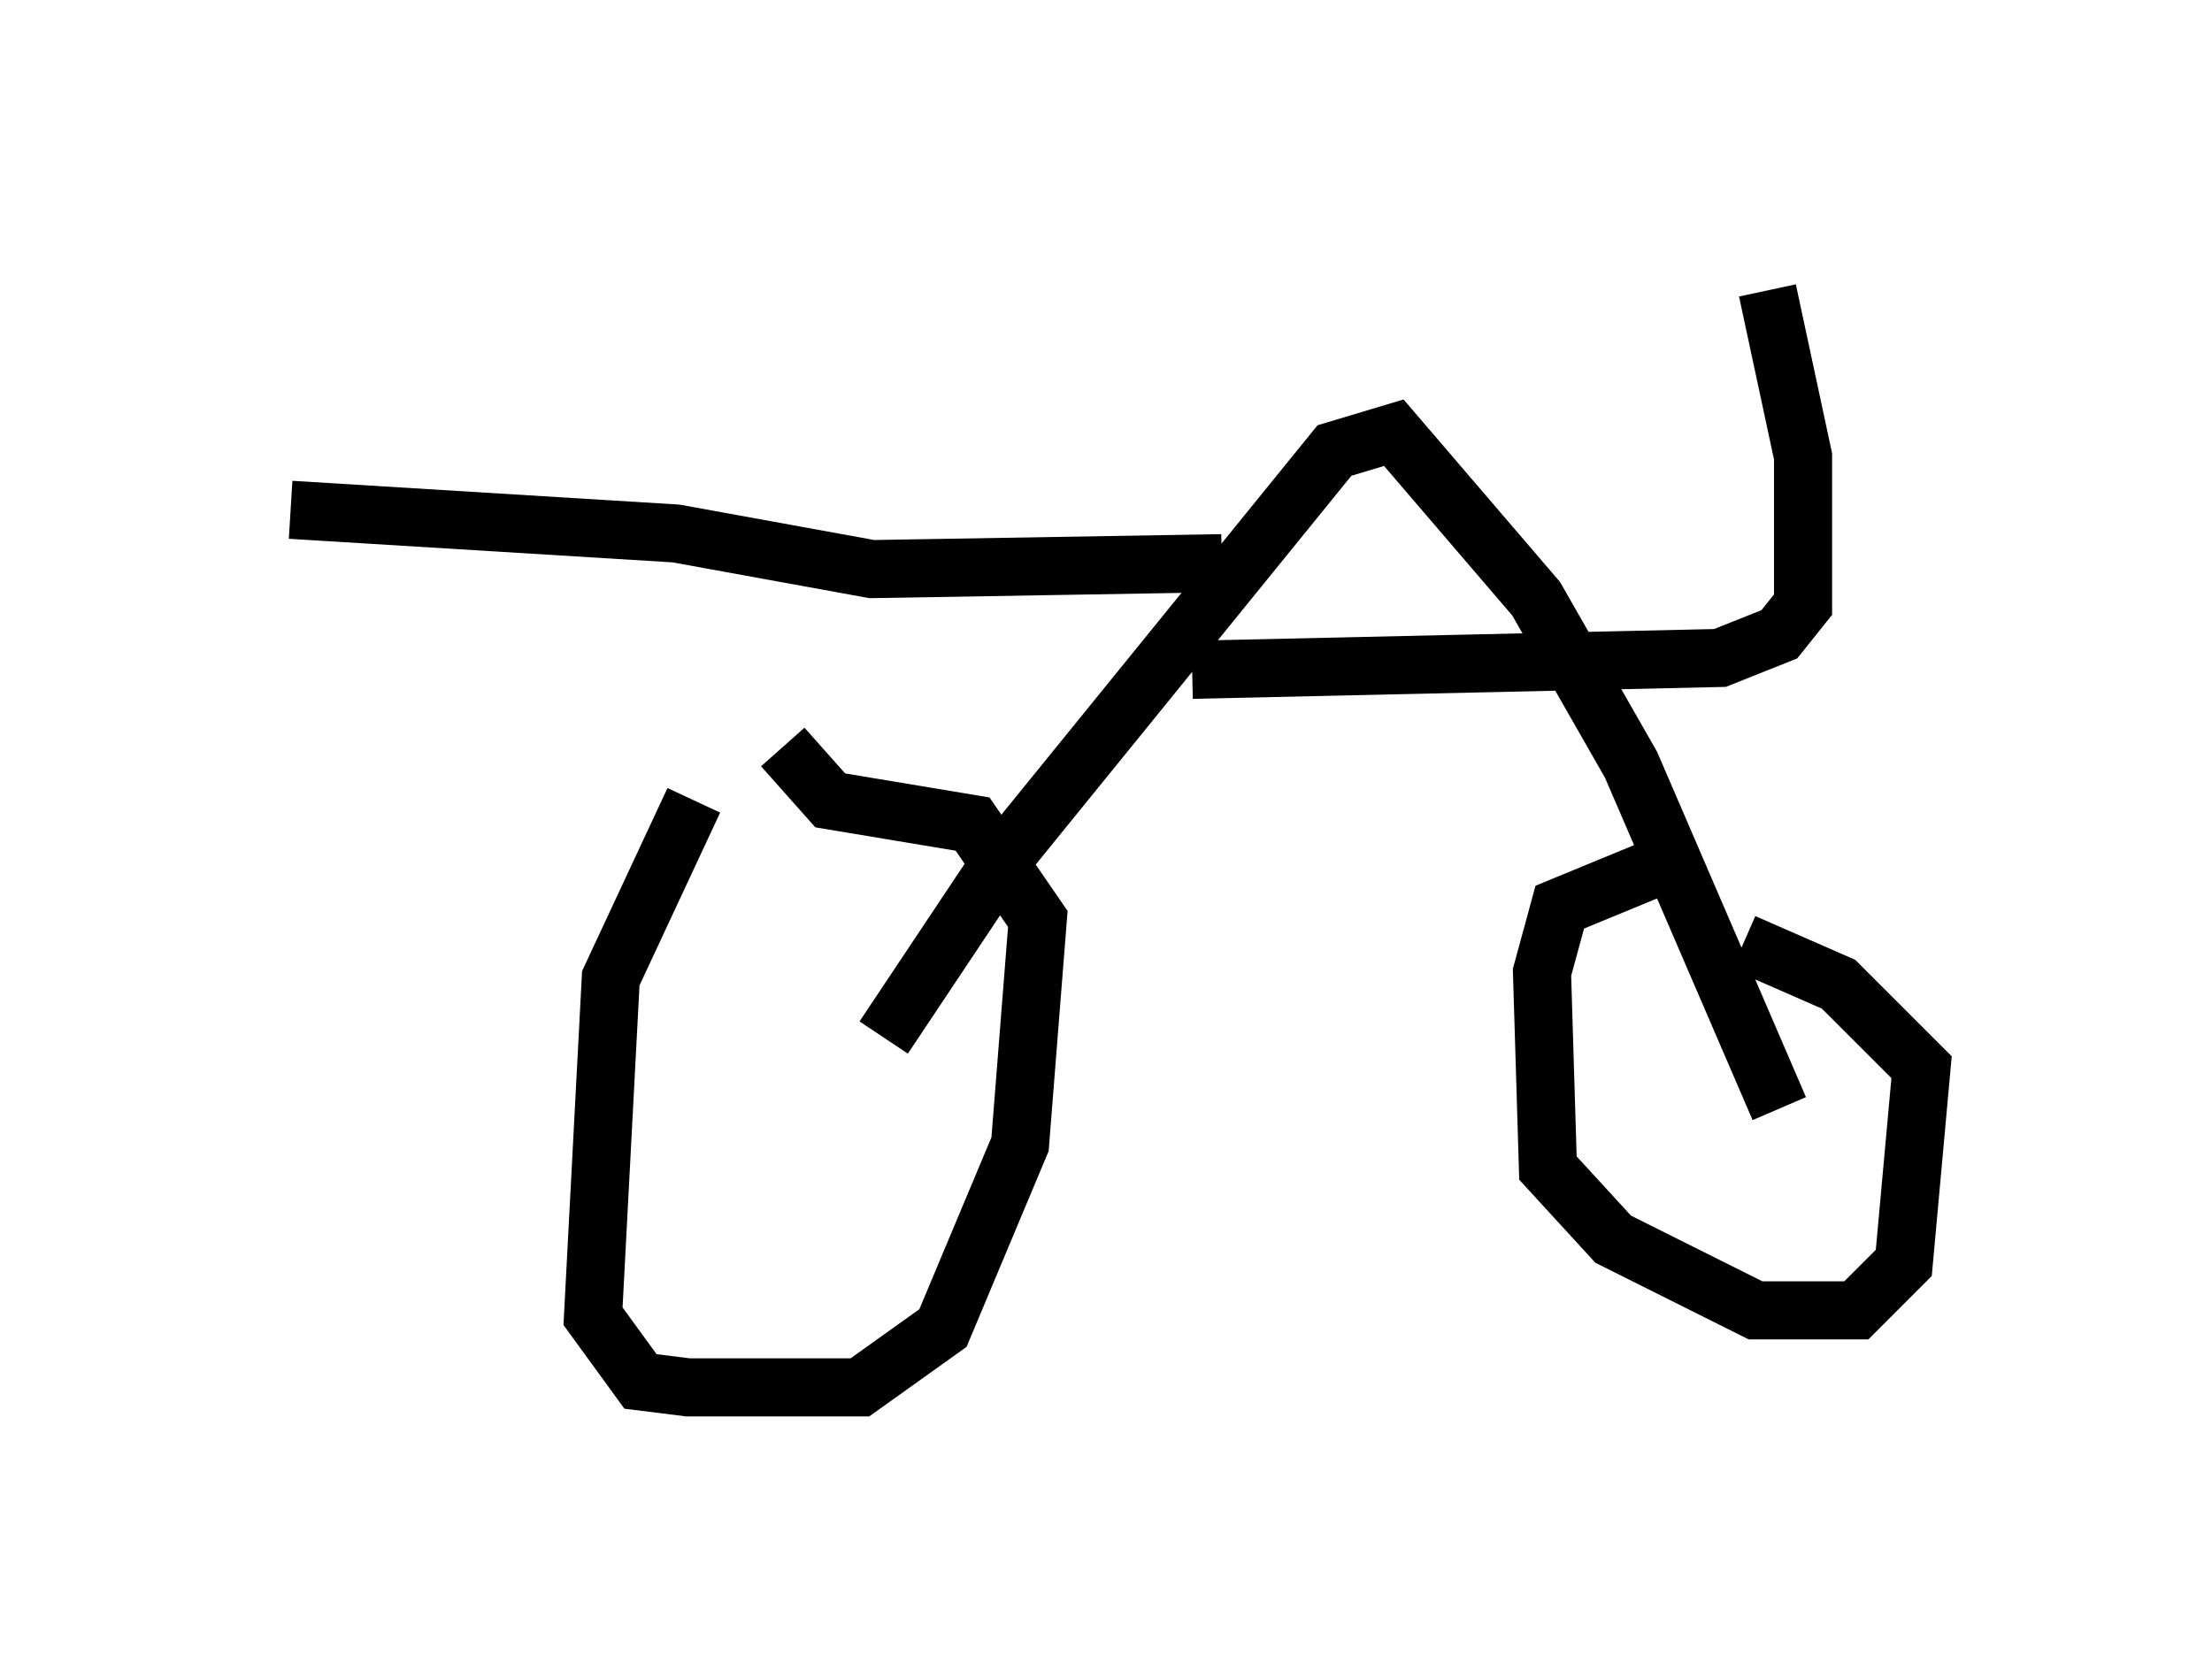 <?xml version="1.0" encoding="utf-8" ?>
<svg baseProfile="full" height="28.886" version="1.1" width="38.073" xmlns="http://www.w3.org/2000/svg" xmlns:ev="http://www.w3.org/2001/xml-events" xmlns:xlink="http://www.w3.org/1999/xlink"><defs /><rect fill="white" height="28.886" width="38.073" x="0" y="0" /><path d="M13.677, 12.554 m-1.735, 1.225 l-1.429, 3.063 -0.306, 5.819 l0.817, 1.123 0.817, 0.102 l2.96, 0.0 1.429, -1.021 l1.327, -3.165 0.306, -3.879 l-1.123, -1.633 -2.45, -0.408 l-0.817, -0.919 m15.109, 2.042 l-1.735, 0.715 -0.306, 1.123 l0.102, 3.369 1.123, 1.225 l2.45, 1.225 1.735, 0.0 l0.817, -0.817 0.306, -3.369 l-1.429, -1.429 -1.633, -0.715 m-14.802, 1.633 l2.042, -3.063 5.717, -7.044 l1.021, -0.306 2.45, 2.858 l1.633, 2.858 2.552, 5.921 m-8.677, -12.863 l0.0, 0.0 m-1.429, 5.308 l9.086, -0.204 1.021, -0.408 l0.408, -0.51 0.0, -2.552 l-0.613, -2.858 m-9.392, 4.696 l-6.023, 0.102 -3.369, -0.613 l-6.635, -0.408 " fill="none" stroke="black" stroke-width="1" /></svg>